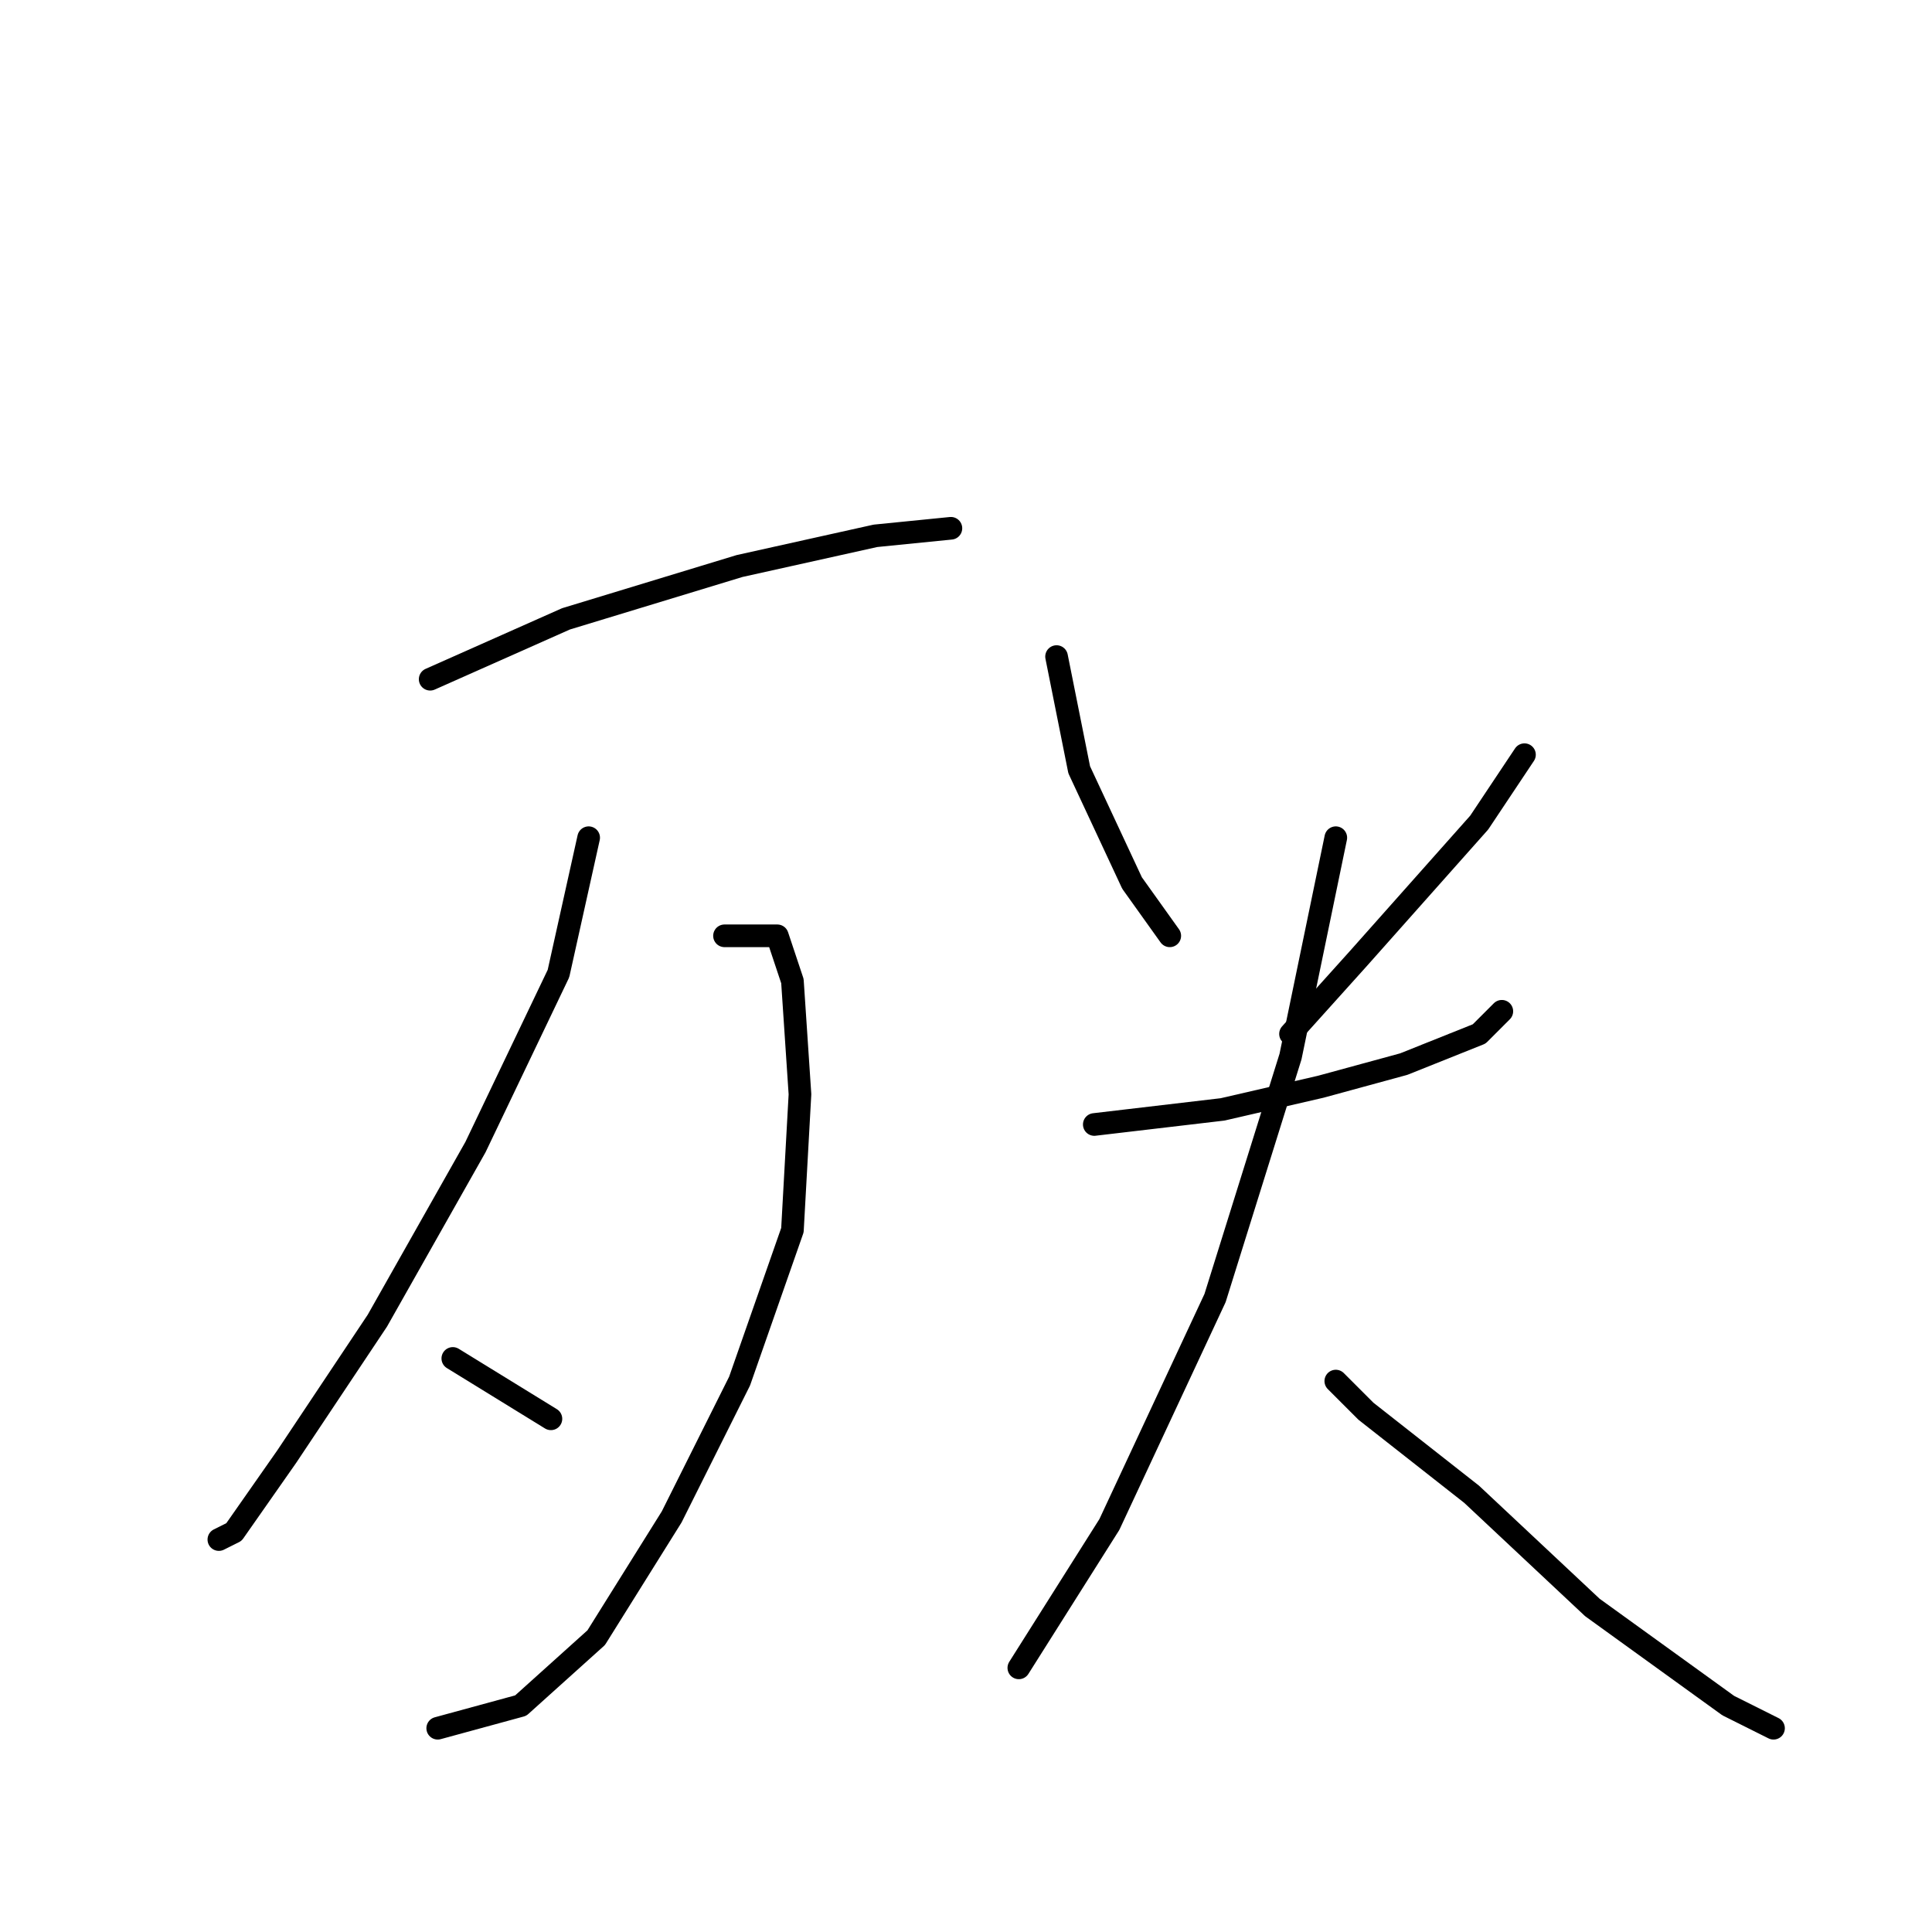 <?xml version="1.0" standalone="no"?>
    <svg width="256" height="256" xmlns="http://www.w3.org/2000/svg" version="1.1">
    <polyline stroke="black" stroke-width="3" stroke-linecap="round" fill="transparent" stroke-linejoin="round" points="57 90 75 82 98 75 116 71 126 70 126 70 " />
        <polyline stroke="black" stroke-width="3" stroke-linecap="round" fill="transparent" stroke-linejoin="round" points="78 111 74 129 63 152 50 175 38 193 31 203 29 204 29 204 " />
        <polyline stroke="black" stroke-width="3" stroke-linecap="round" fill="transparent" stroke-linejoin="round" points="96 124 103 124 105 130 106 145 105 163 98 183 89 201 79 217 69 226 58 229 58 229 " />
        <polyline stroke="black" stroke-width="3" stroke-linecap="round" fill="transparent" stroke-linejoin="round" points="60 180 73 188 73 188 " />
        <polyline stroke="black" stroke-width="3" stroke-linecap="round" fill="transparent" stroke-linejoin="round" points="140 87 143 102 150 117 155 124 155 124 " />
        <polyline stroke="black" stroke-width="3" stroke-linecap="round" fill="transparent" stroke-linejoin="round" points="202 100 196 109 180 127 171 137 171 137 " />
        <polyline stroke="black" stroke-width="3" stroke-linecap="round" fill="transparent" stroke-linejoin="round" points="145 149 162 147 175 144 186 141 196 137 199 134 199 134 " />
        <polyline stroke="black" stroke-width="3" stroke-linecap="round" fill="transparent" stroke-linejoin="round" points="177 111 171 140 161 172 147 202 135 221 135 221 " />
        <polyline stroke="black" stroke-width="3" stroke-linecap="round" fill="transparent" stroke-linejoin="round" points="177 183 181 187 195 198 211 213 229 226 235 229 235 229 " />
        </svg>